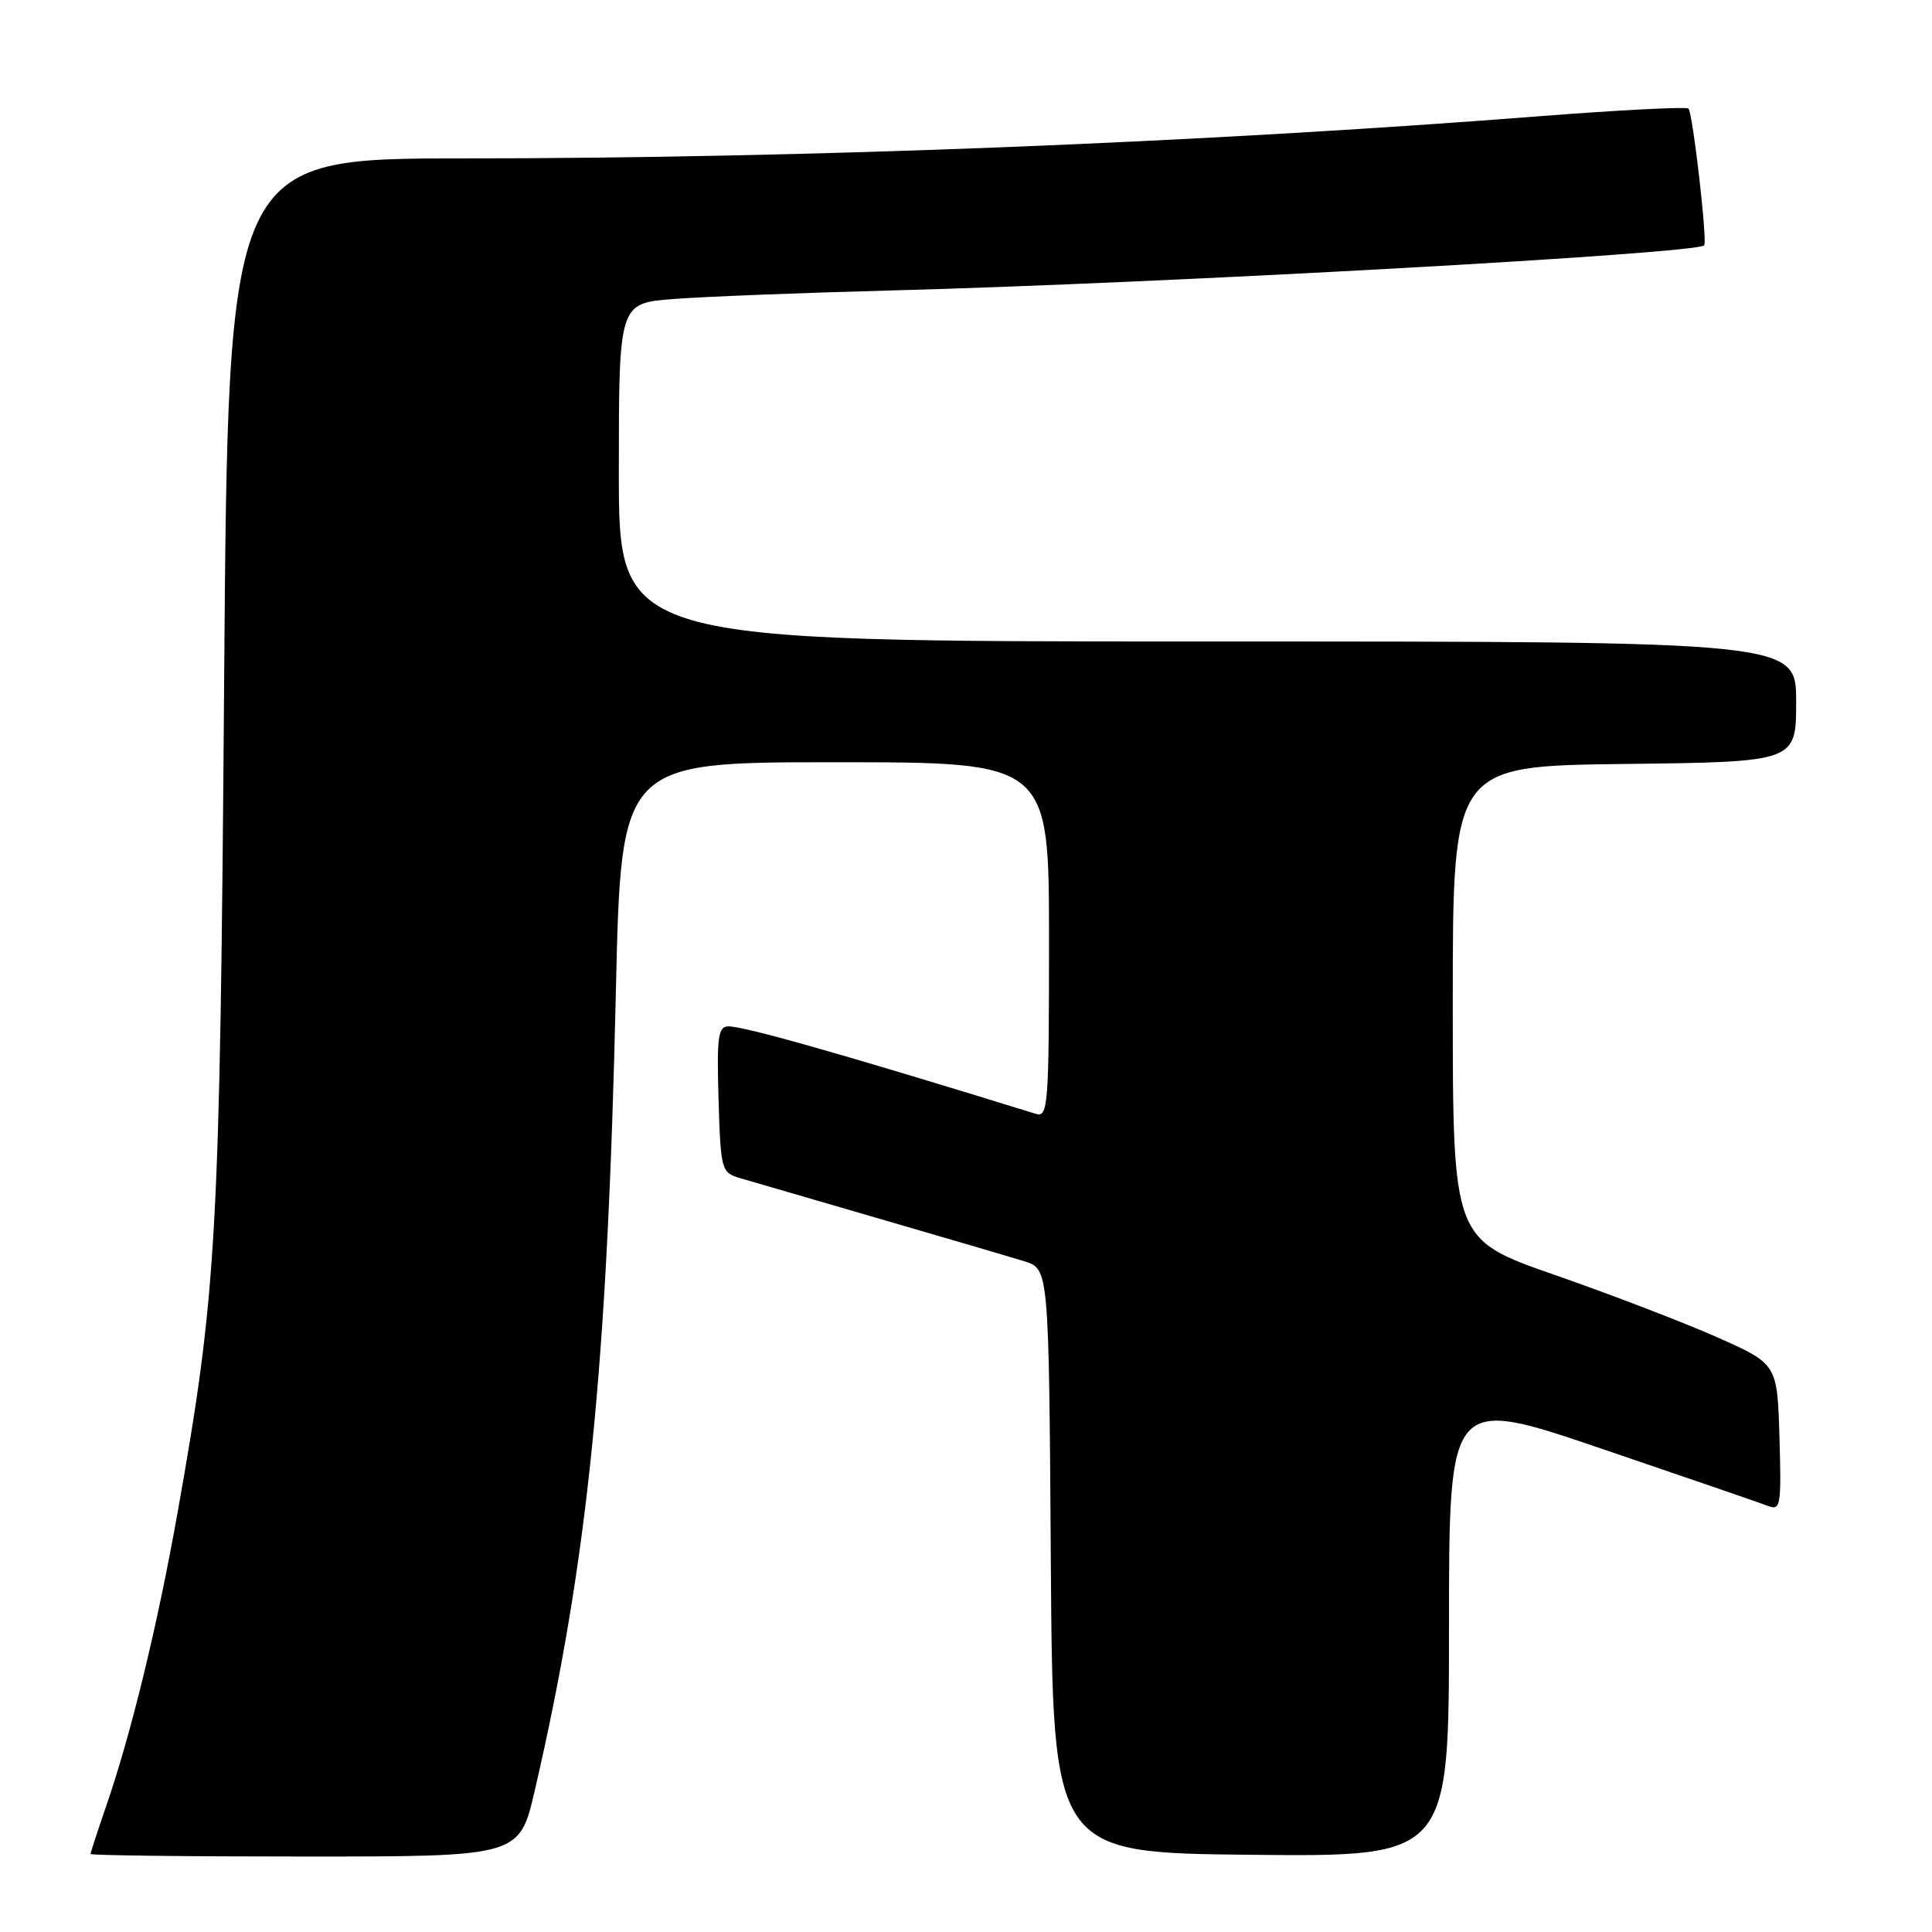 <?xml version="1.0" encoding="UTF-8" standalone="no"?>
<!DOCTYPE svg PUBLIC "-//W3C//DTD SVG 1.1//EN" "http://www.w3.org/Graphics/SVG/1.1/DTD/svg11.dtd" >
<svg xmlns="http://www.w3.org/2000/svg" xmlns:xlink="http://www.w3.org/1999/xlink" version="1.1" viewBox="0 0 256 256">
 <g >
 <path fill="currentColor"
d=" M 70.86 237.25 C 77.89 206.89 80.48 181.38 81.61 131.25 C 82.30 101.00 82.30 101.00 110.65 101.00 C 139.00 101.00 139.00 101.00 139.00 124.57 C 139.00 146.55 138.88 148.10 137.25 147.59 C 112.21 139.84 98.72 136.00 96.52 136.00 C 95.15 136.00 94.97 137.38 95.21 145.67 C 95.49 155.01 95.59 155.36 98.00 156.09 C 99.38 156.50 107.70 158.92 116.50 161.48 C 125.30 164.03 133.96 166.58 135.74 167.13 C 138.98 168.15 138.98 168.15 139.24 206.82 C 139.50 245.50 139.50 245.50 165.75 245.77 C 192.00 246.03 192.00 246.03 192.00 215.56 C 192.00 185.08 192.00 185.08 212.25 191.97 C 223.39 195.76 233.30 199.17 234.29 199.55 C 235.94 200.19 236.05 199.51 235.79 190.48 C 235.50 180.73 235.50 180.73 227.50 177.18 C 223.10 175.23 213.43 171.52 206.00 168.93 C 192.50 164.23 192.50 164.23 192.50 132.87 C 192.50 101.50 192.50 101.50 215.25 101.23 C 238.00 100.96 238.00 100.96 238.00 92.98 C 238.00 85.00 238.00 85.00 160.00 85.00 C 82.00 85.00 82.00 85.00 82.00 62.59 C 82.00 40.17 82.00 40.17 89.25 39.62 C 93.24 39.31 106.17 38.80 118.00 38.49 C 154.32 37.53 224.65 33.63 225.81 32.51 C 226.27 32.07 224.30 14.97 223.73 14.39 C 223.45 14.12 214.52 14.58 203.87 15.41 C 158.64 18.94 106.57 20.98 61.36 20.99 C 30.22 21.00 30.22 21.00 29.70 90.25 C 29.14 164.15 28.75 171.03 23.53 200.43 C 20.87 215.38 17.38 229.72 14.04 239.41 C 12.92 242.66 12.00 245.47 12.00 245.66 C 12.00 245.85 24.79 246.00 40.42 246.00 C 68.83 246.00 68.83 246.00 70.86 237.25 Z "/>
</g>
</svg>
